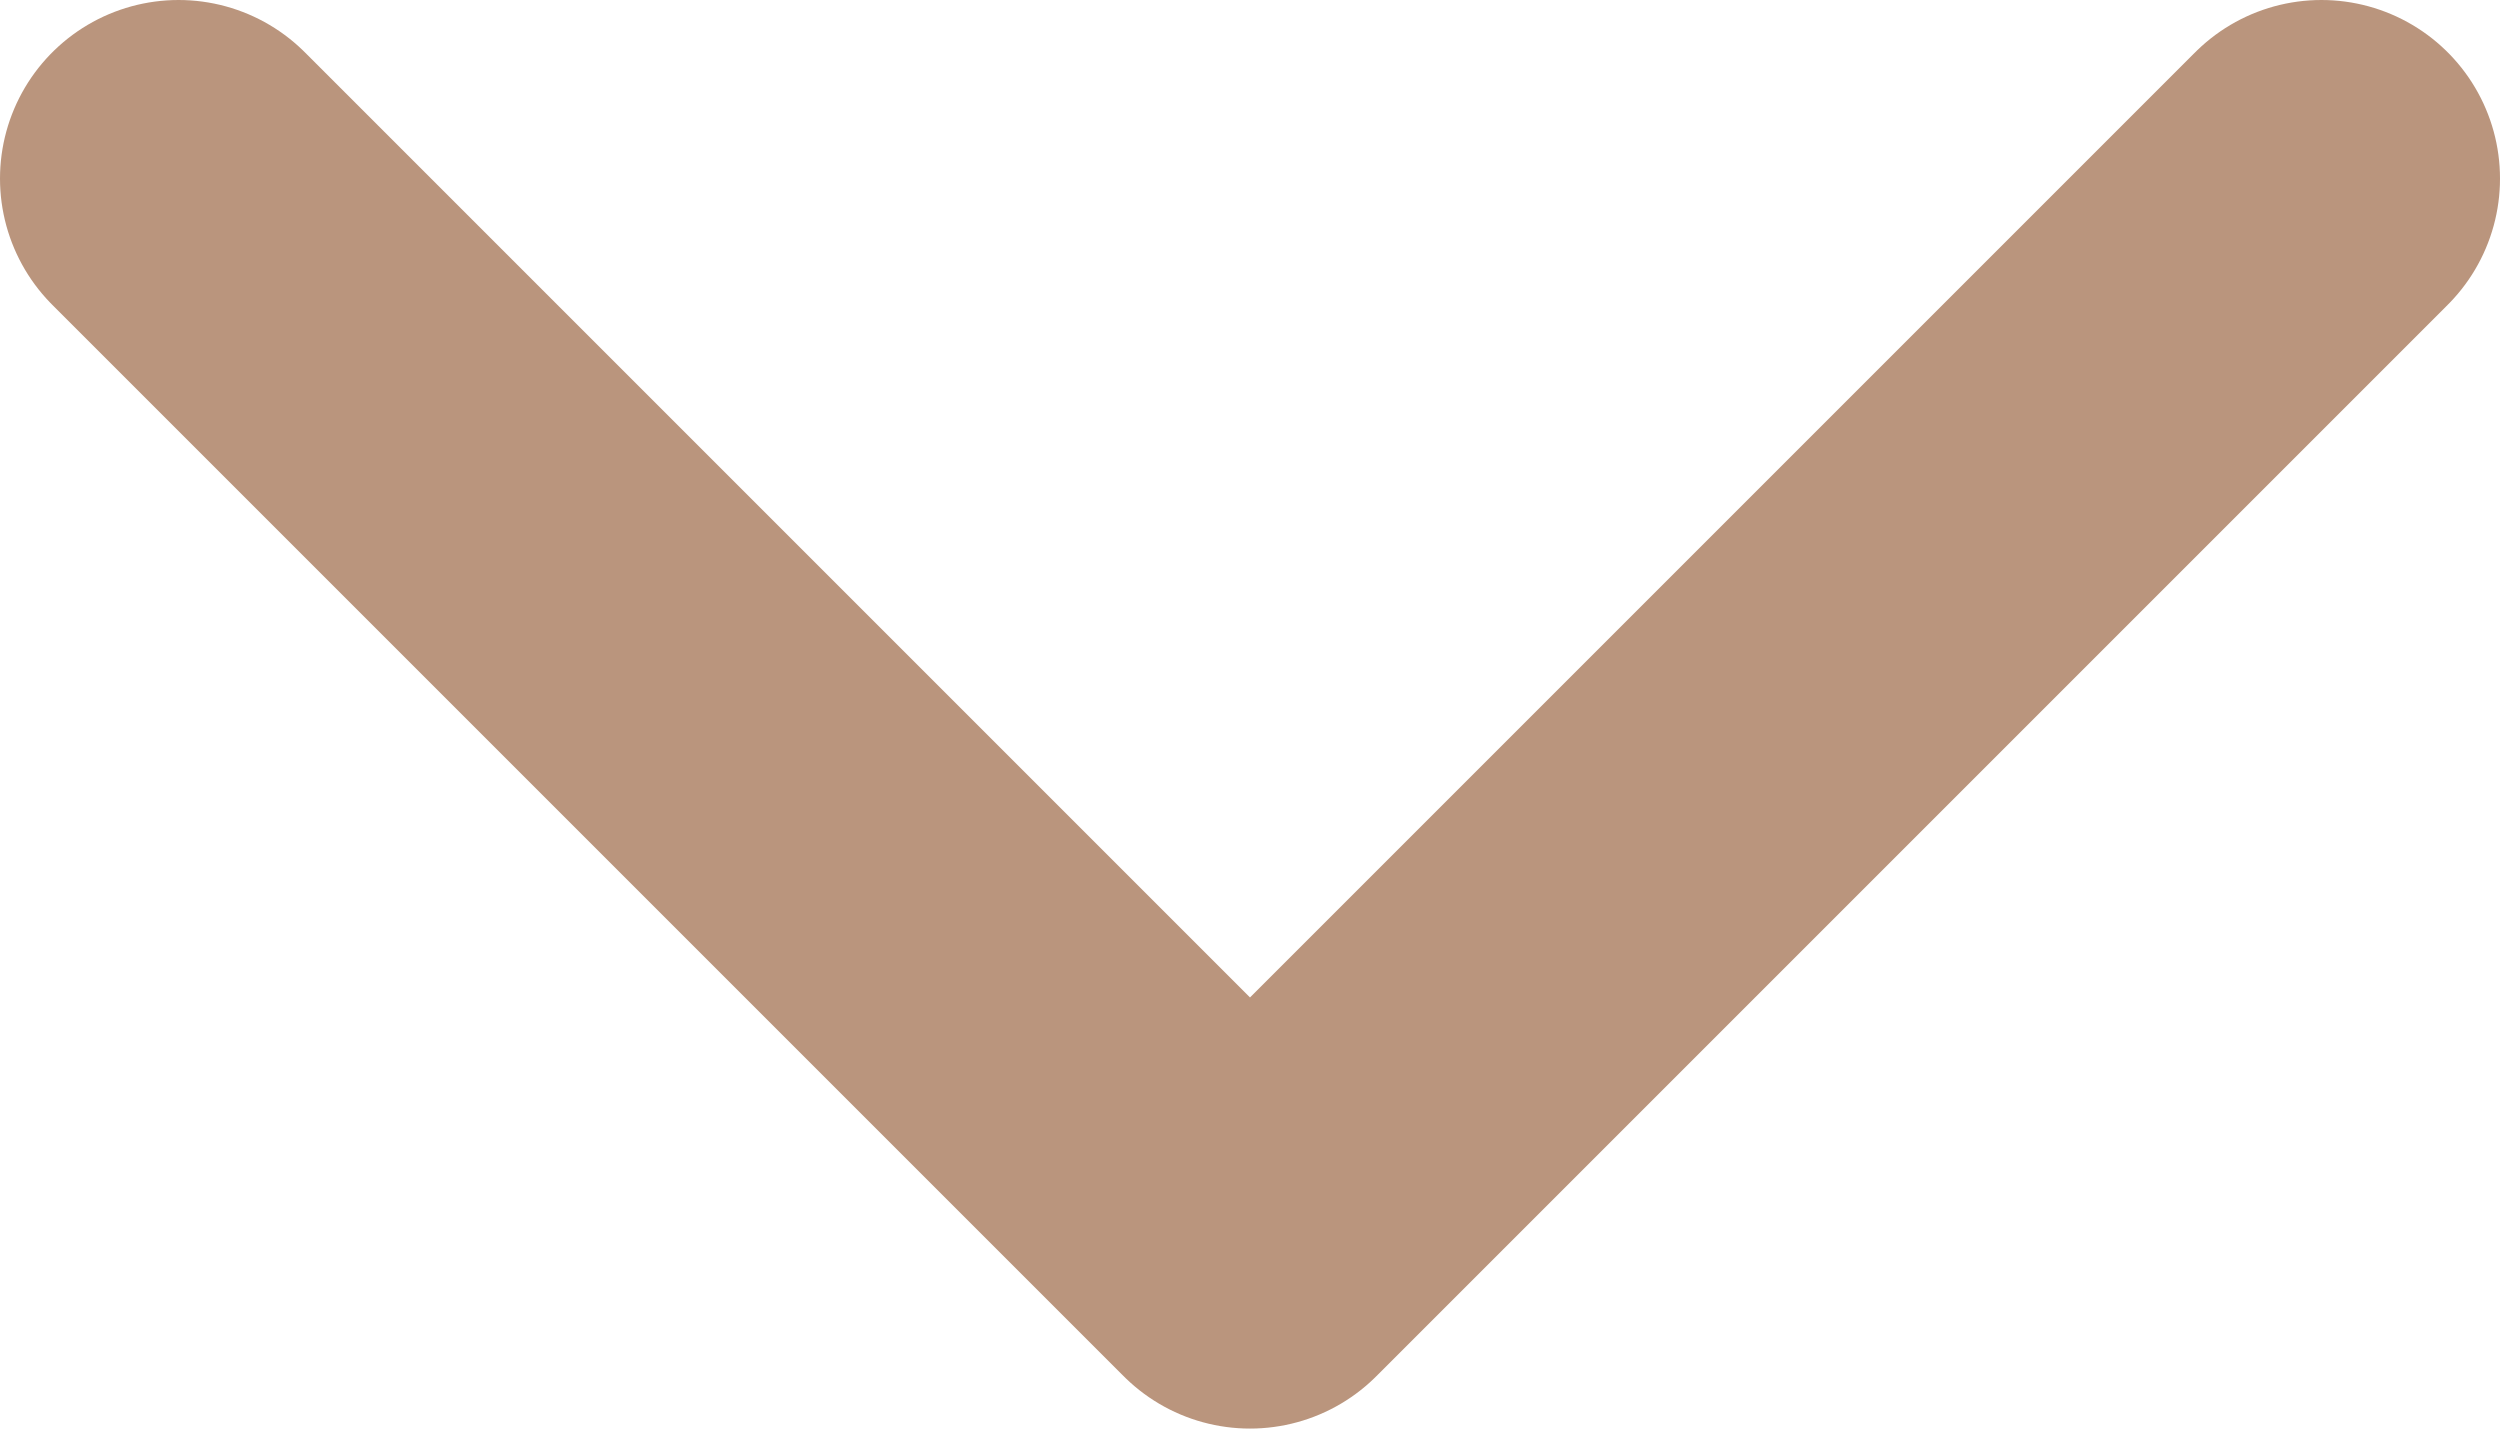 <svg width="14" height="8" viewBox="0 0 14 8" fill="none" xmlns="http://www.w3.org/2000/svg">
<path d="M1 1L7 7L13 1" stroke="#ba957d" stroke-width="2" stroke-linecap="round" stroke-linejoin="round"/>
</svg>
